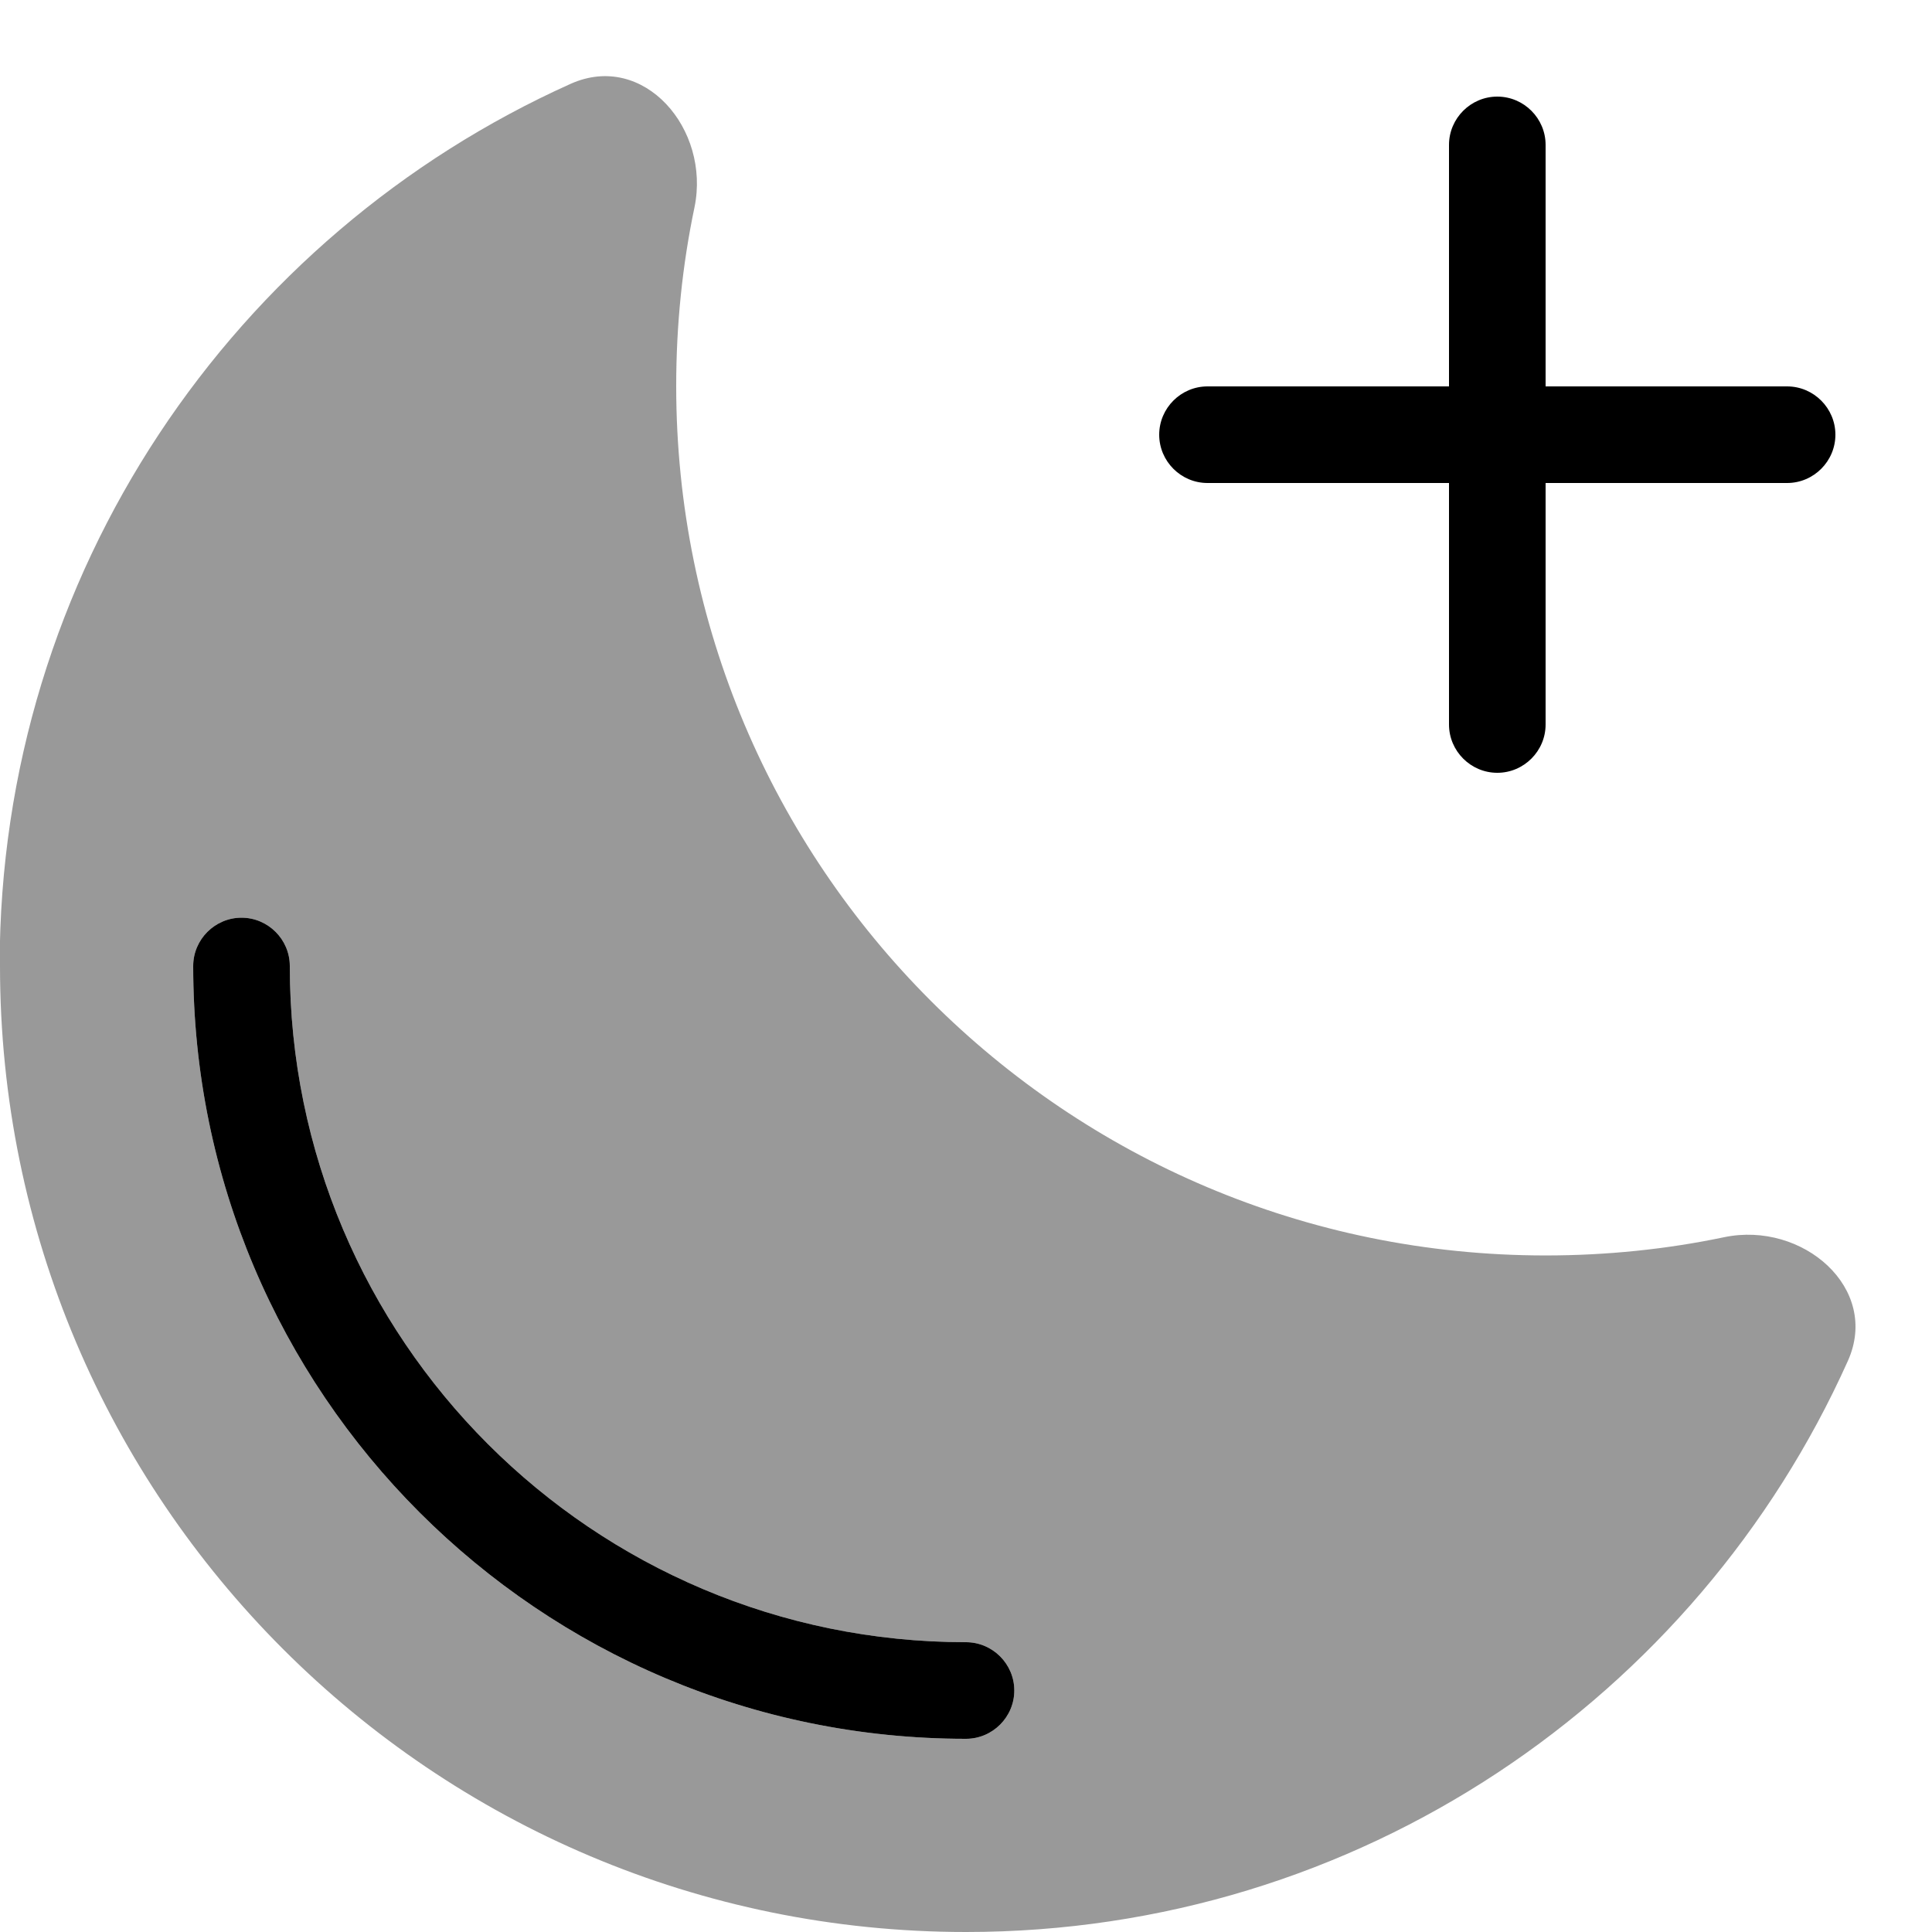 <svg xmlns="http://www.w3.org/2000/svg" viewBox="0 0 560 560"><!--! Font Awesome Pro 7.1.0 by @fontawesome - https://fontawesome.com License - https://fontawesome.com/license (Commercial License) Copyright 2025 Fonticons, Inc. --><path opacity=".4" fill="currentColor" d="M0 280c0 154.6 125.4 280 280 280 113.8 0 211.8-67.9 255.6-165.5 9.5-21.1-13.1-40.6-35.8-35.9-16.7 3.5-34.1 5.3-51.8 5.3-139.2 0-252-112.8-252-252 0-17.8 1.8-35.1 5.3-51.8 4.7-22.7-14.7-45.3-35.9-35.8-97.5 43.8-165.5 141.7-165.5 255.6zm56 0c0-7.7 6.3-14 14-14s14 6.3 14 14c0 108.2 87.8 196 196 196 7.7 0 14 6.3 14 14s-6.3 14-14 14C156.3 504 56 403.7 56 280z"/><path fill="currentColor" d="M294 490c0 7.7-6.3 14-14 14-123.7 0-224-100.3-224-224 0-7.7 6.3-14 14-14s14 6.3 14 14c0 108.2 87.8 196 196 196 7.7 0 14 6.3 14 14zM434 28c7.7 0 14 6.3 14 14l0 70 70 0c7.7 0 14 6.3 14 14s-6.3 14-14 14l-70 0 0 70c0 7.7-6.3 14-14 14s-14-6.3-14-14l0-70-70 0c-7.7 0-14-6.3-14-14s6.3-14 14-14l70 0 0-70c0-7.7 6.3-14 14-14z"/></svg>